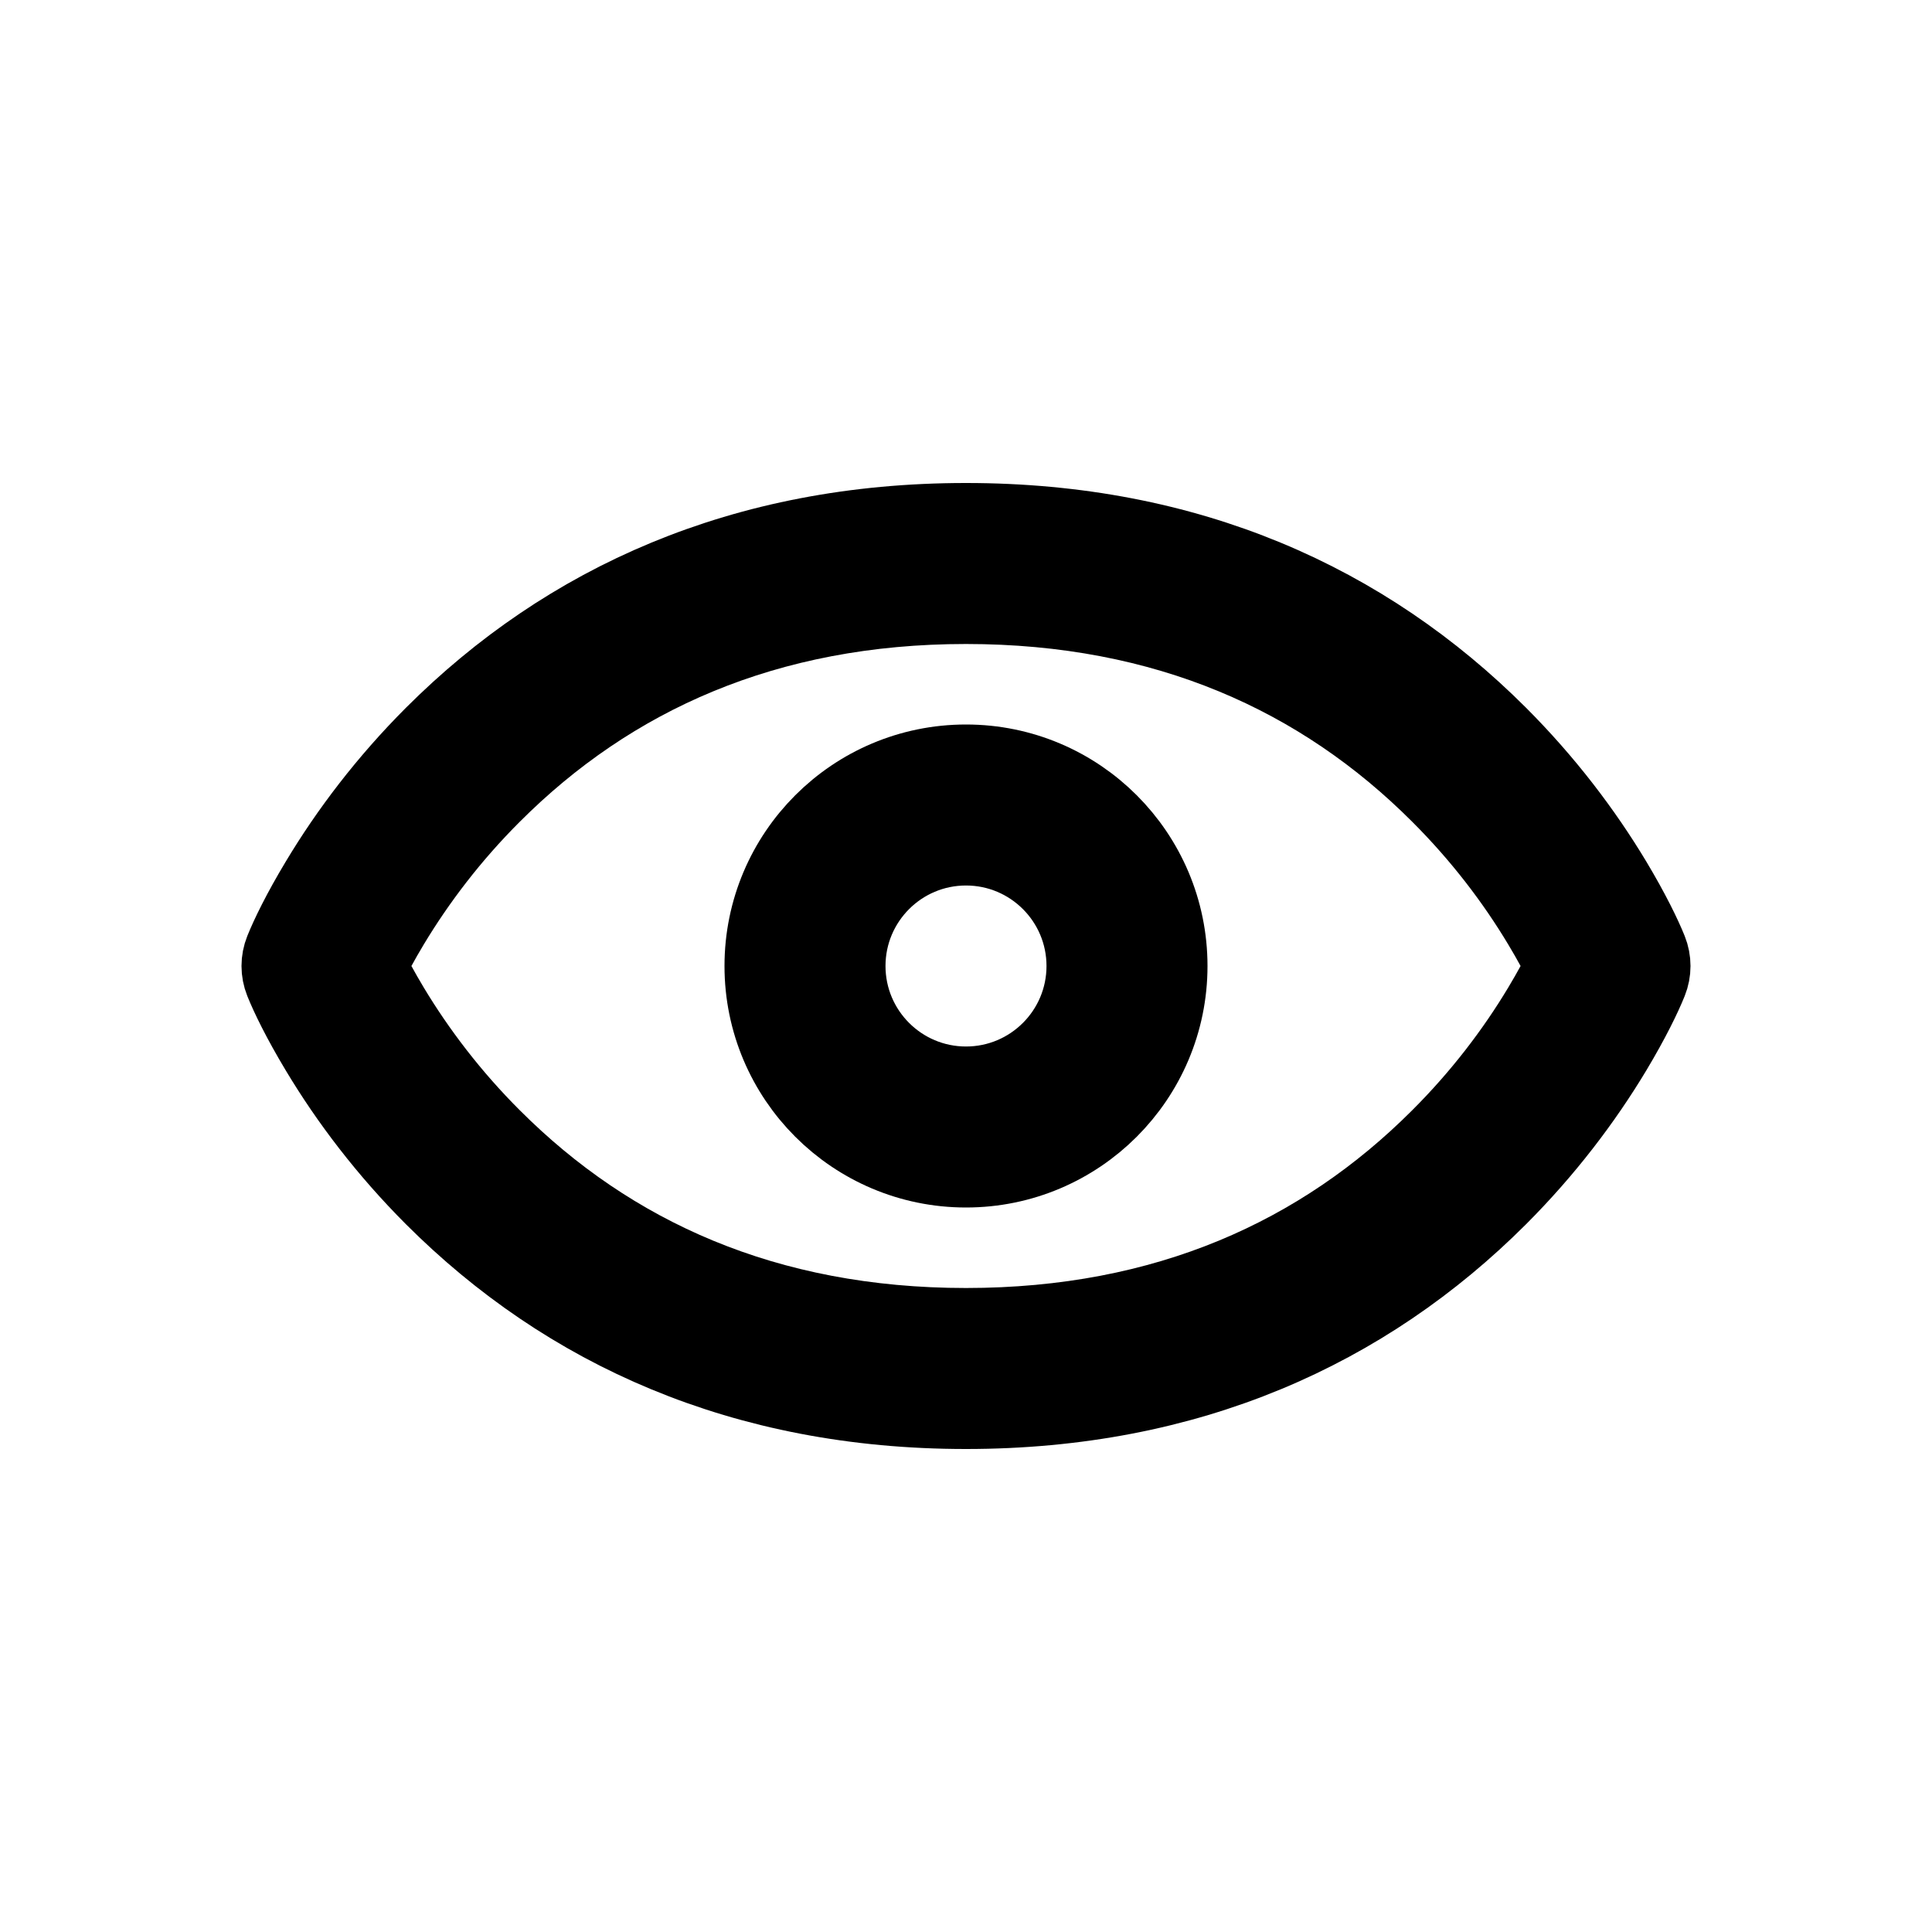 <svg width="24" height="24" viewBox="0 0 24 24" fill="none" xmlns="http://www.w3.org/2000/svg">
<path fill-rule="evenodd" clip-rule="evenodd" d="M14.5 12C14.5 13.38 13.38 14.5 12 14.5C10.62 14.5 9.5 13.38 9.5 12C9.5 10.62 10.62 9.5 12 9.5C13.38 9.5 14.5 10.62 14.5 12ZM13.5 12C13.5 11.172 12.828 10.5 12 10.5C11.172 10.5 10.5 11.172 10.5 12C10.5 12.828 11.172 13.5 12 13.5C12.828 13.5 13.5 12.828 13.5 12Z" fill="currentcolor"/>
<path fill-rule="evenodd" clip-rule="evenodd" d="M3.536 11.814C3.608 11.634 3.752 11.337 3.978 10.961C4.349 10.342 4.819 9.724 5.396 9.146C7.049 7.494 9.236 6.5 12 6.5C14.764 6.5 16.951 7.494 18.604 9.146C19.181 9.724 19.651 10.342 20.023 10.961C20.248 11.337 20.392 11.634 20.464 11.814C20.512 11.934 20.512 12.066 20.464 12.186C20.392 12.366 20.248 12.663 20.023 13.039C19.651 13.658 19.181 14.276 18.604 14.854C16.951 16.506 14.764 17.5 12 17.5C9.236 17.5 7.049 16.506 5.396 14.854C4.819 14.276 4.349 13.658 3.978 13.039C3.752 12.663 3.608 12.366 3.536 12.186C3.488 12.066 3.488 11.934 3.536 11.814ZM4.835 12.524C5.167 13.076 5.587 13.63 6.104 14.146C7.576 15.619 9.514 16.5 12 16.5C14.486 16.5 16.424 15.619 17.896 14.146C18.413 13.63 18.834 13.076 19.165 12.524C19.291 12.314 19.386 12.136 19.452 12C19.386 11.864 19.291 11.686 19.165 11.476C18.834 10.924 18.413 10.37 17.896 9.854C16.424 8.381 14.486 7.5 12 7.5C9.514 7.5 7.576 8.381 6.104 9.854C5.587 10.37 5.167 10.924 4.835 11.476C4.709 11.686 4.614 11.864 4.548 12C4.614 12.136 4.709 12.314 4.835 12.524Z" fill="currentcolor"/>
<path fill-rule="evenodd" clip-rule="evenodd" d="M14.5 12C14.5 13.38 13.38 14.5 12 14.5C10.62 14.5 9.5 13.38 9.5 12C9.5 10.62 10.62 9.5 12 9.5C13.38 9.5 14.5 10.62 14.5 12ZM13.5 12C13.5 11.172 12.828 10.5 12 10.5C11.172 10.5 10.5 11.172 10.5 12C10.5 12.828 11.172 13.5 12 13.5C12.828 13.5 13.5 12.828 13.5 12Z" stroke="currentcolor"/>
<path fill-rule="evenodd" clip-rule="evenodd" d="M3.536 11.814C3.608 11.634 3.752 11.337 3.978 10.961C4.349 10.342 4.819 9.724 5.396 9.146C7.049 7.494 9.236 6.5 12 6.5C14.764 6.5 16.951 7.494 18.604 9.146C19.181 9.724 19.651 10.342 20.023 10.961C20.248 11.337 20.392 11.634 20.464 11.814C20.512 11.934 20.512 12.066 20.464 12.186C20.392 12.366 20.248 12.663 20.023 13.039C19.651 13.658 19.181 14.276 18.604 14.854C16.951 16.506 14.764 17.5 12 17.5C9.236 17.5 7.049 16.506 5.396 14.854C4.819 14.276 4.349 13.658 3.978 13.039C3.752 12.663 3.608 12.366 3.536 12.186C3.488 12.066 3.488 11.934 3.536 11.814ZM4.835 12.524C5.167 13.076 5.587 13.63 6.104 14.146C7.576 15.619 9.514 16.5 12 16.5C14.486 16.5 16.424 15.619 17.896 14.146C18.413 13.63 18.834 13.076 19.165 12.524C19.291 12.314 19.386 12.136 19.452 12C19.386 11.864 19.291 11.686 19.165 11.476C18.834 10.924 18.413 10.37 17.896 9.854C16.424 8.381 14.486 7.5 12 7.5C9.514 7.5 7.576 8.381 6.104 9.854C5.587 10.37 5.167 10.924 4.835 11.476C4.709 11.686 4.614 11.864 4.548 12C4.614 12.136 4.709 12.314 4.835 12.524Z" stroke="currentcolor"/>
</svg>
